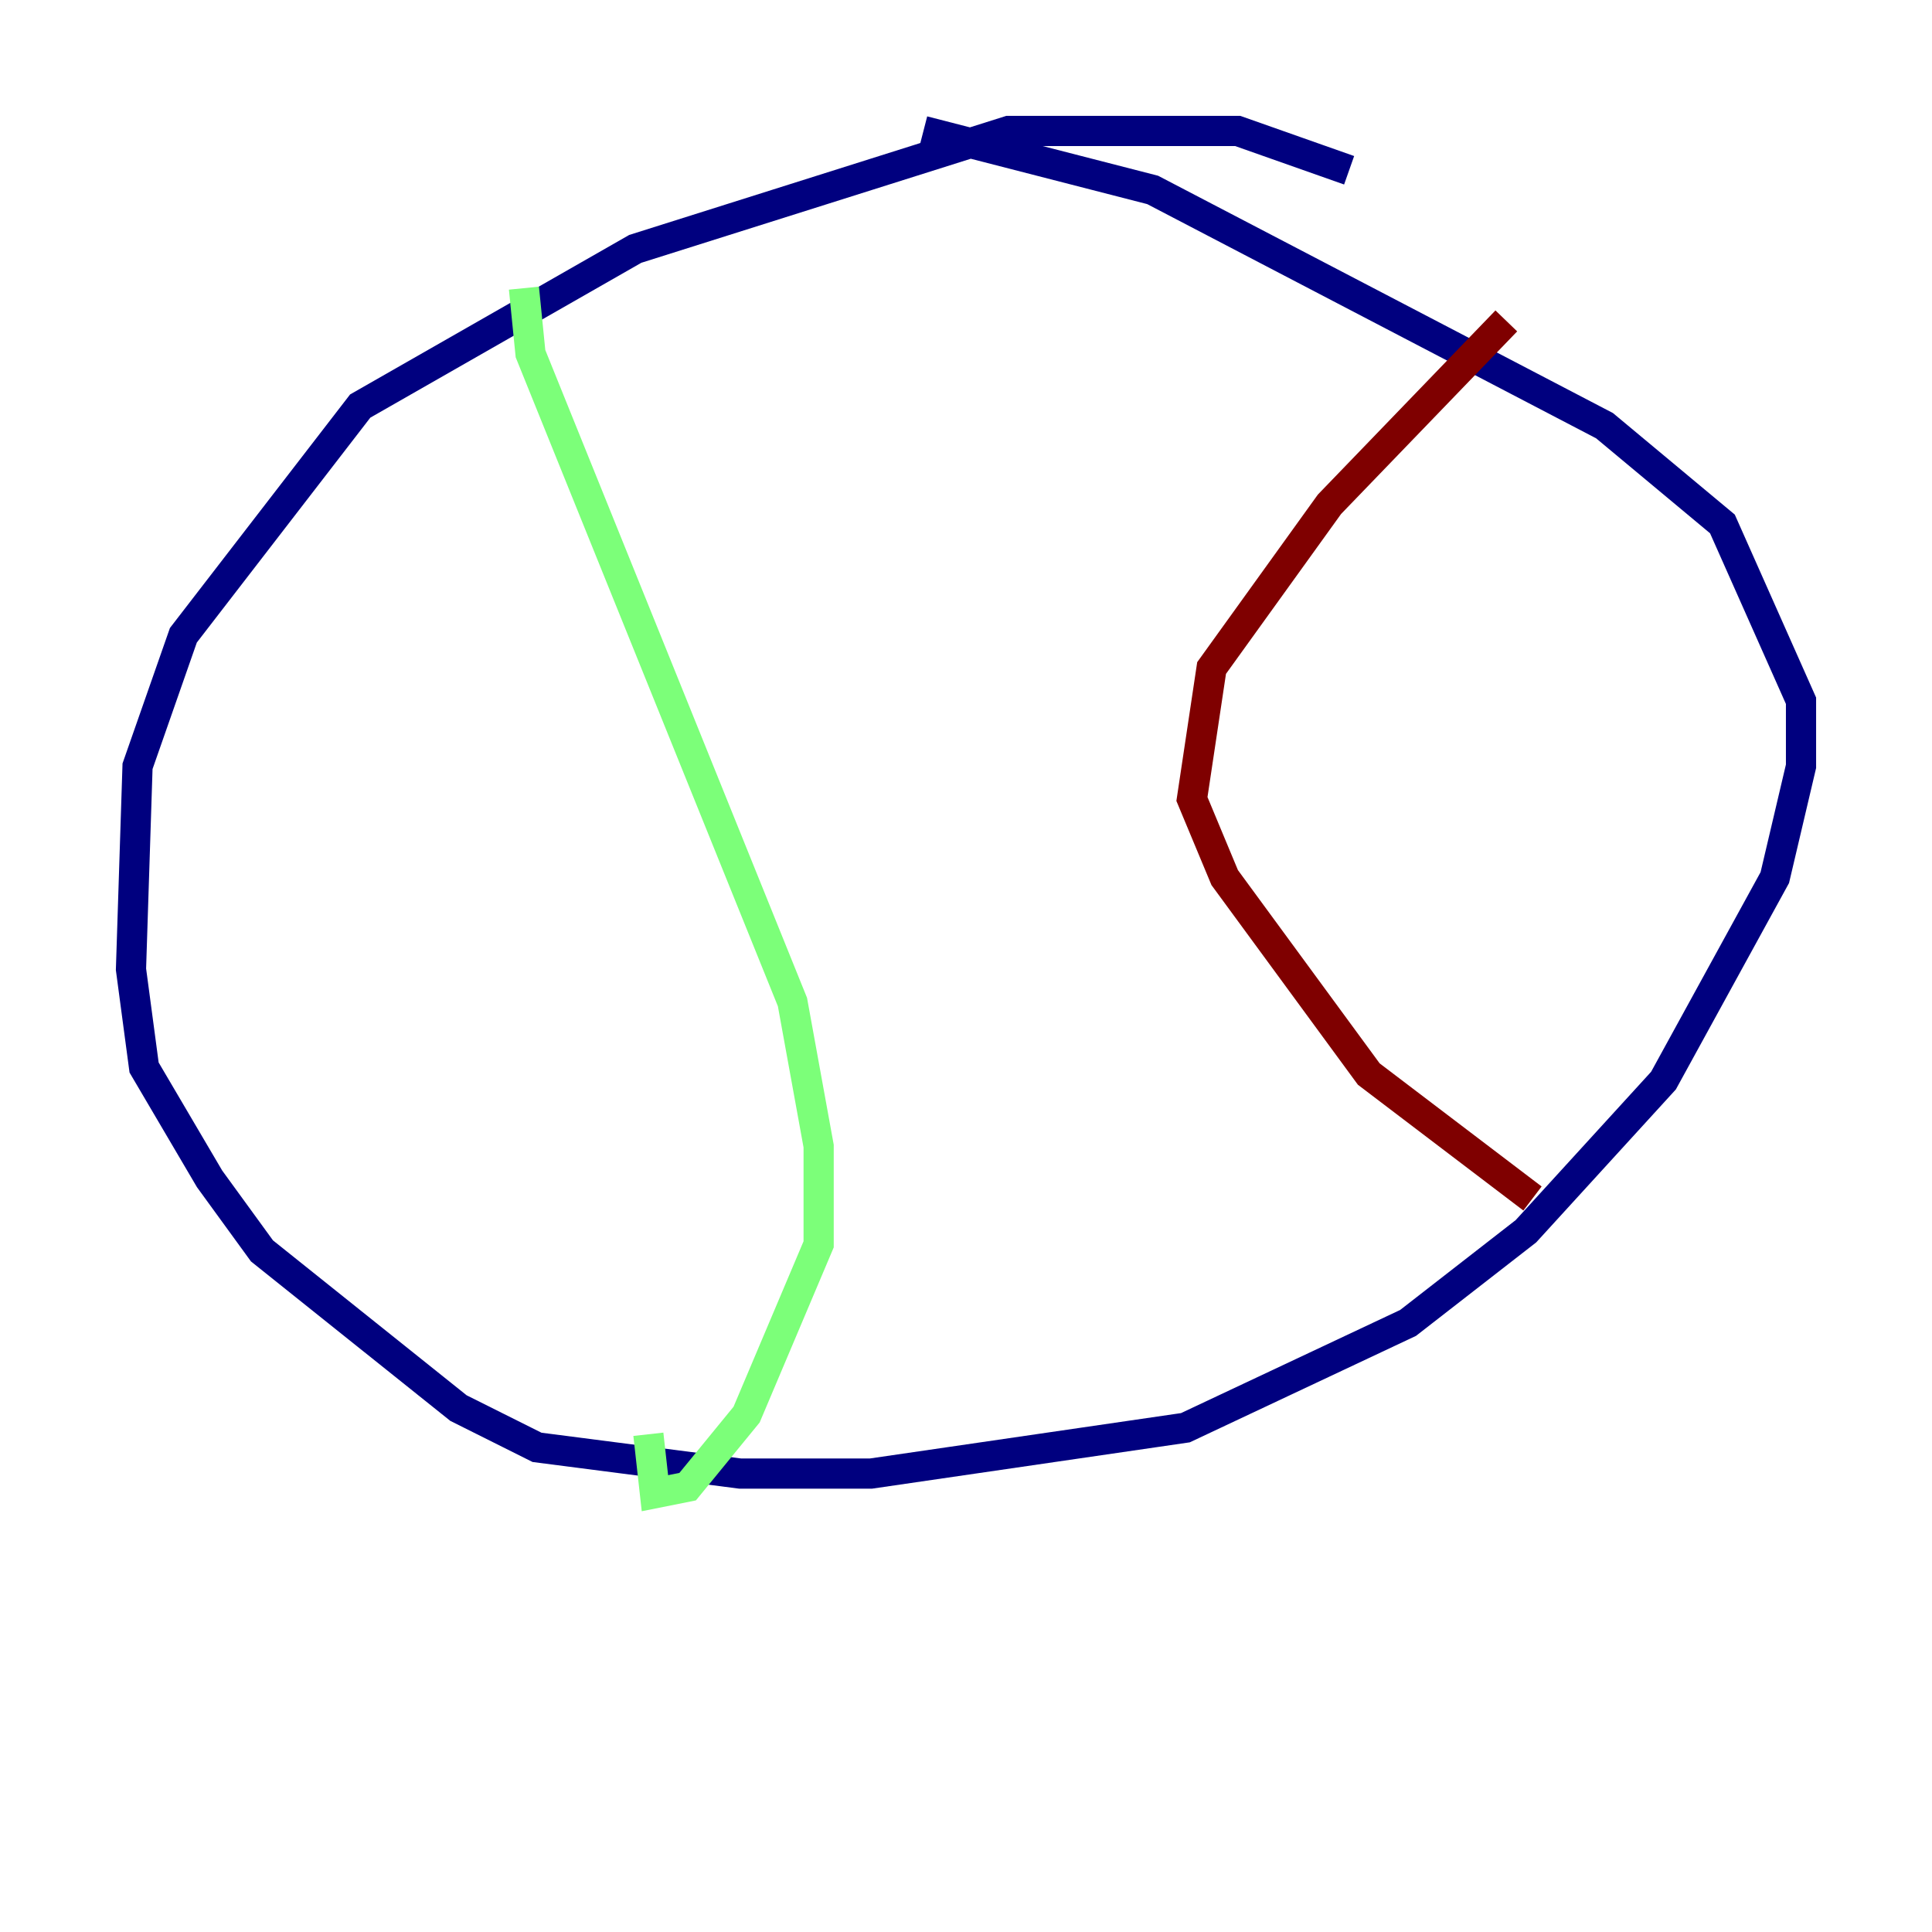 <?xml version="1.0" encoding="utf-8" ?>
<svg baseProfile="tiny" height="128" version="1.2" viewBox="0,0,128,128" width="128" xmlns="http://www.w3.org/2000/svg" xmlns:ev="http://www.w3.org/2001/xml-events" xmlns:xlink="http://www.w3.org/1999/xlink"><defs /><polyline fill="none" points="89.383,11.281 82.007,8.678 66.82,8.678 42.088,16.488 23.864,26.902 12.149,42.088 9.112,50.766 8.678,64.217 9.546,70.725 13.885,78.102 17.356,82.875 30.373,93.288 35.58,95.891 49.031,97.627 57.709,97.627 78.536,94.59 93.288,87.647 101.098,81.573 110.21,71.593 117.586,58.142 119.322,50.766 119.322,46.427 114.115,34.712 106.305,28.203 76.366,12.583 61.18,8.678" stroke="#00007f" stroke-width="2" /><polyline fill="none" points="34.712,19.091 35.146,23.43 52.502,66.386 54.237,75.932 54.237,82.441 49.464,93.722 45.559,98.495 43.39,98.929 42.956,95.024" stroke="#7cff79" stroke-width="2" /><polyline fill="none" points="99.797,21.261 88.081,33.41 80.271,44.258 78.969,52.936 81.139,58.142 90.685,71.159 101.532,79.403" stroke="#7f0000" stroke-width="2" /></svg>